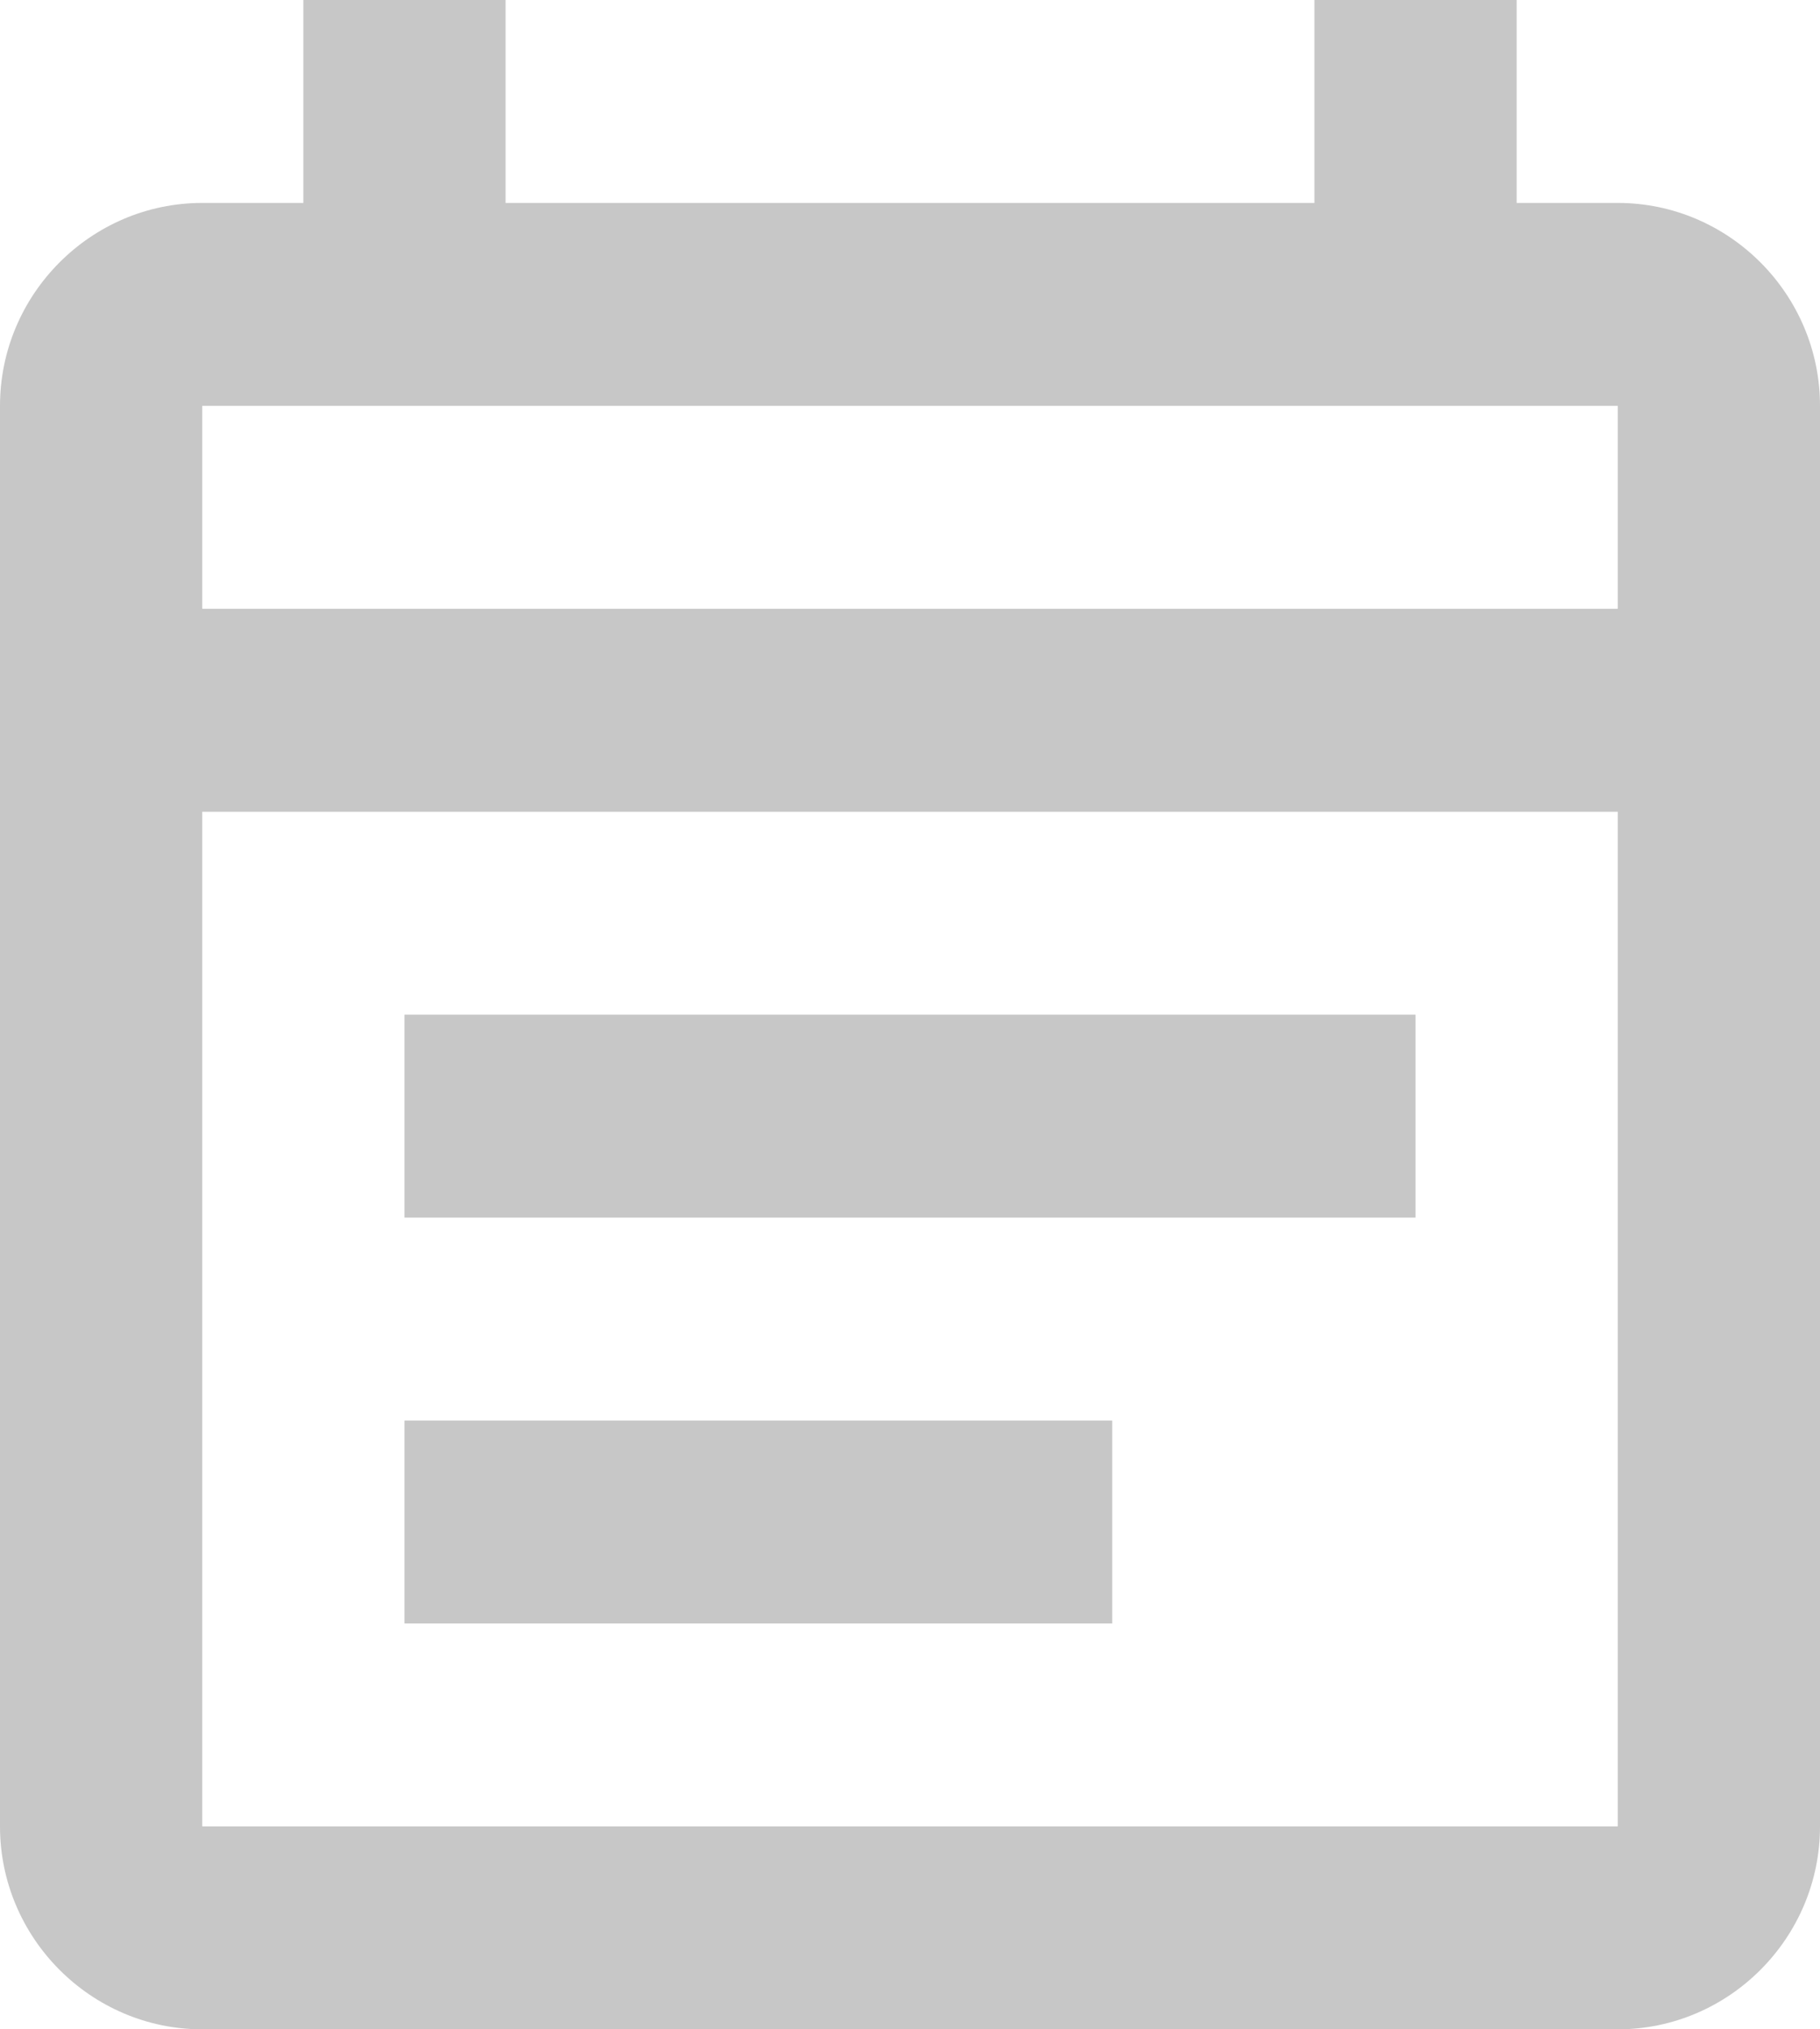 <svg width="96" height="107" viewBox="0 0 96 107" fill="none" xmlns="http://www.w3.org/2000/svg">
<path d="M85.333 10.7H80V0H69.333V10.7H26.667V0H16V10.7H10.667C4.8 10.7 0 15.515 0 21.4V96.3C0 102.185 4.8 107 10.667 107H85.333C91.2 107 96 102.185 96 96.3V21.4C96 15.515 91.2 10.7 85.333 10.7ZM85.333 96.3H10.667V42.8H85.333V96.3ZM10.667 32.1V21.4H85.333V32.1H10.667ZM21.333 53.5H74.667V64.2H21.333V53.5ZM21.333 74.9H58.667V85.6H21.333V74.9Z" fill="#C7C7C7"/>
</svg>